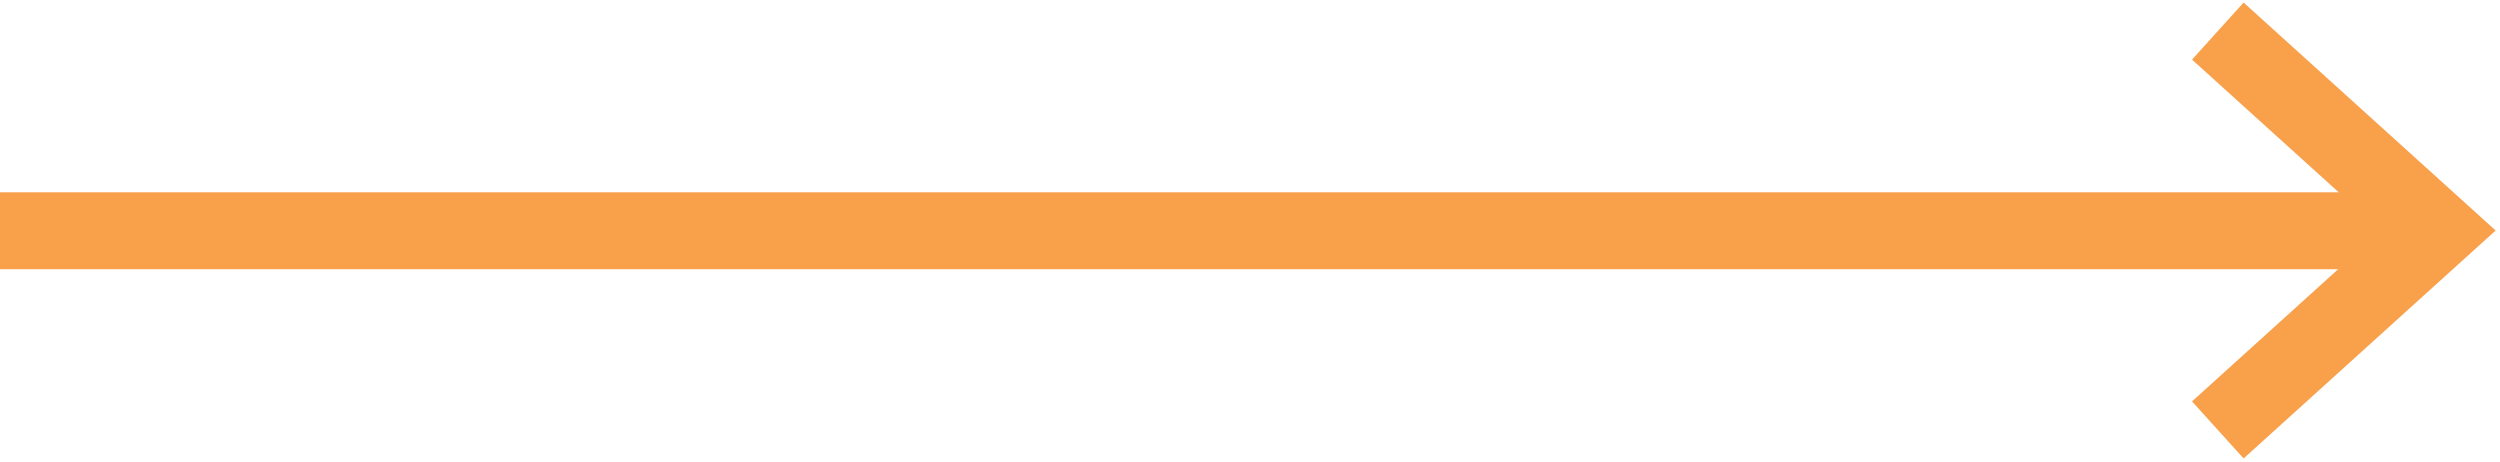 <?xml version="1.0" encoding="utf-8"?>
<!-- Generator: Adobe Illustrator 16.0.4, SVG Export Plug-In . SVG Version: 6.00 Build 0)  -->
<!DOCTYPE svg PUBLIC "-//W3C//DTD SVG 1.0//EN" "http://www.w3.org/TR/2001/REC-SVG-20010904/DTD/svg10.dtd">
<svg version="1.0" id="Layer_1" xmlns="http://www.w3.org/2000/svg" xmlns:xlink="http://www.w3.org/1999/xlink" x="0px" y="0px"
	 width="65px" height="12px" viewBox="0 0 65 12" style="enable-background:new 0 0 65 12;" xml:space="preserve">
<style type="text/css">
<![CDATA[
	.st0{fill:none;stroke:#F9A04B;stroke-width:2;stroke-miterlimit:10;}
]]>
</style>
<line class="st0" x1="63.396" y1="6" x2="0" y2="6"/>
<polyline class="st0" points="57.663,0.808 63.396,5.993 57.663,11.178 "/>
</svg>
